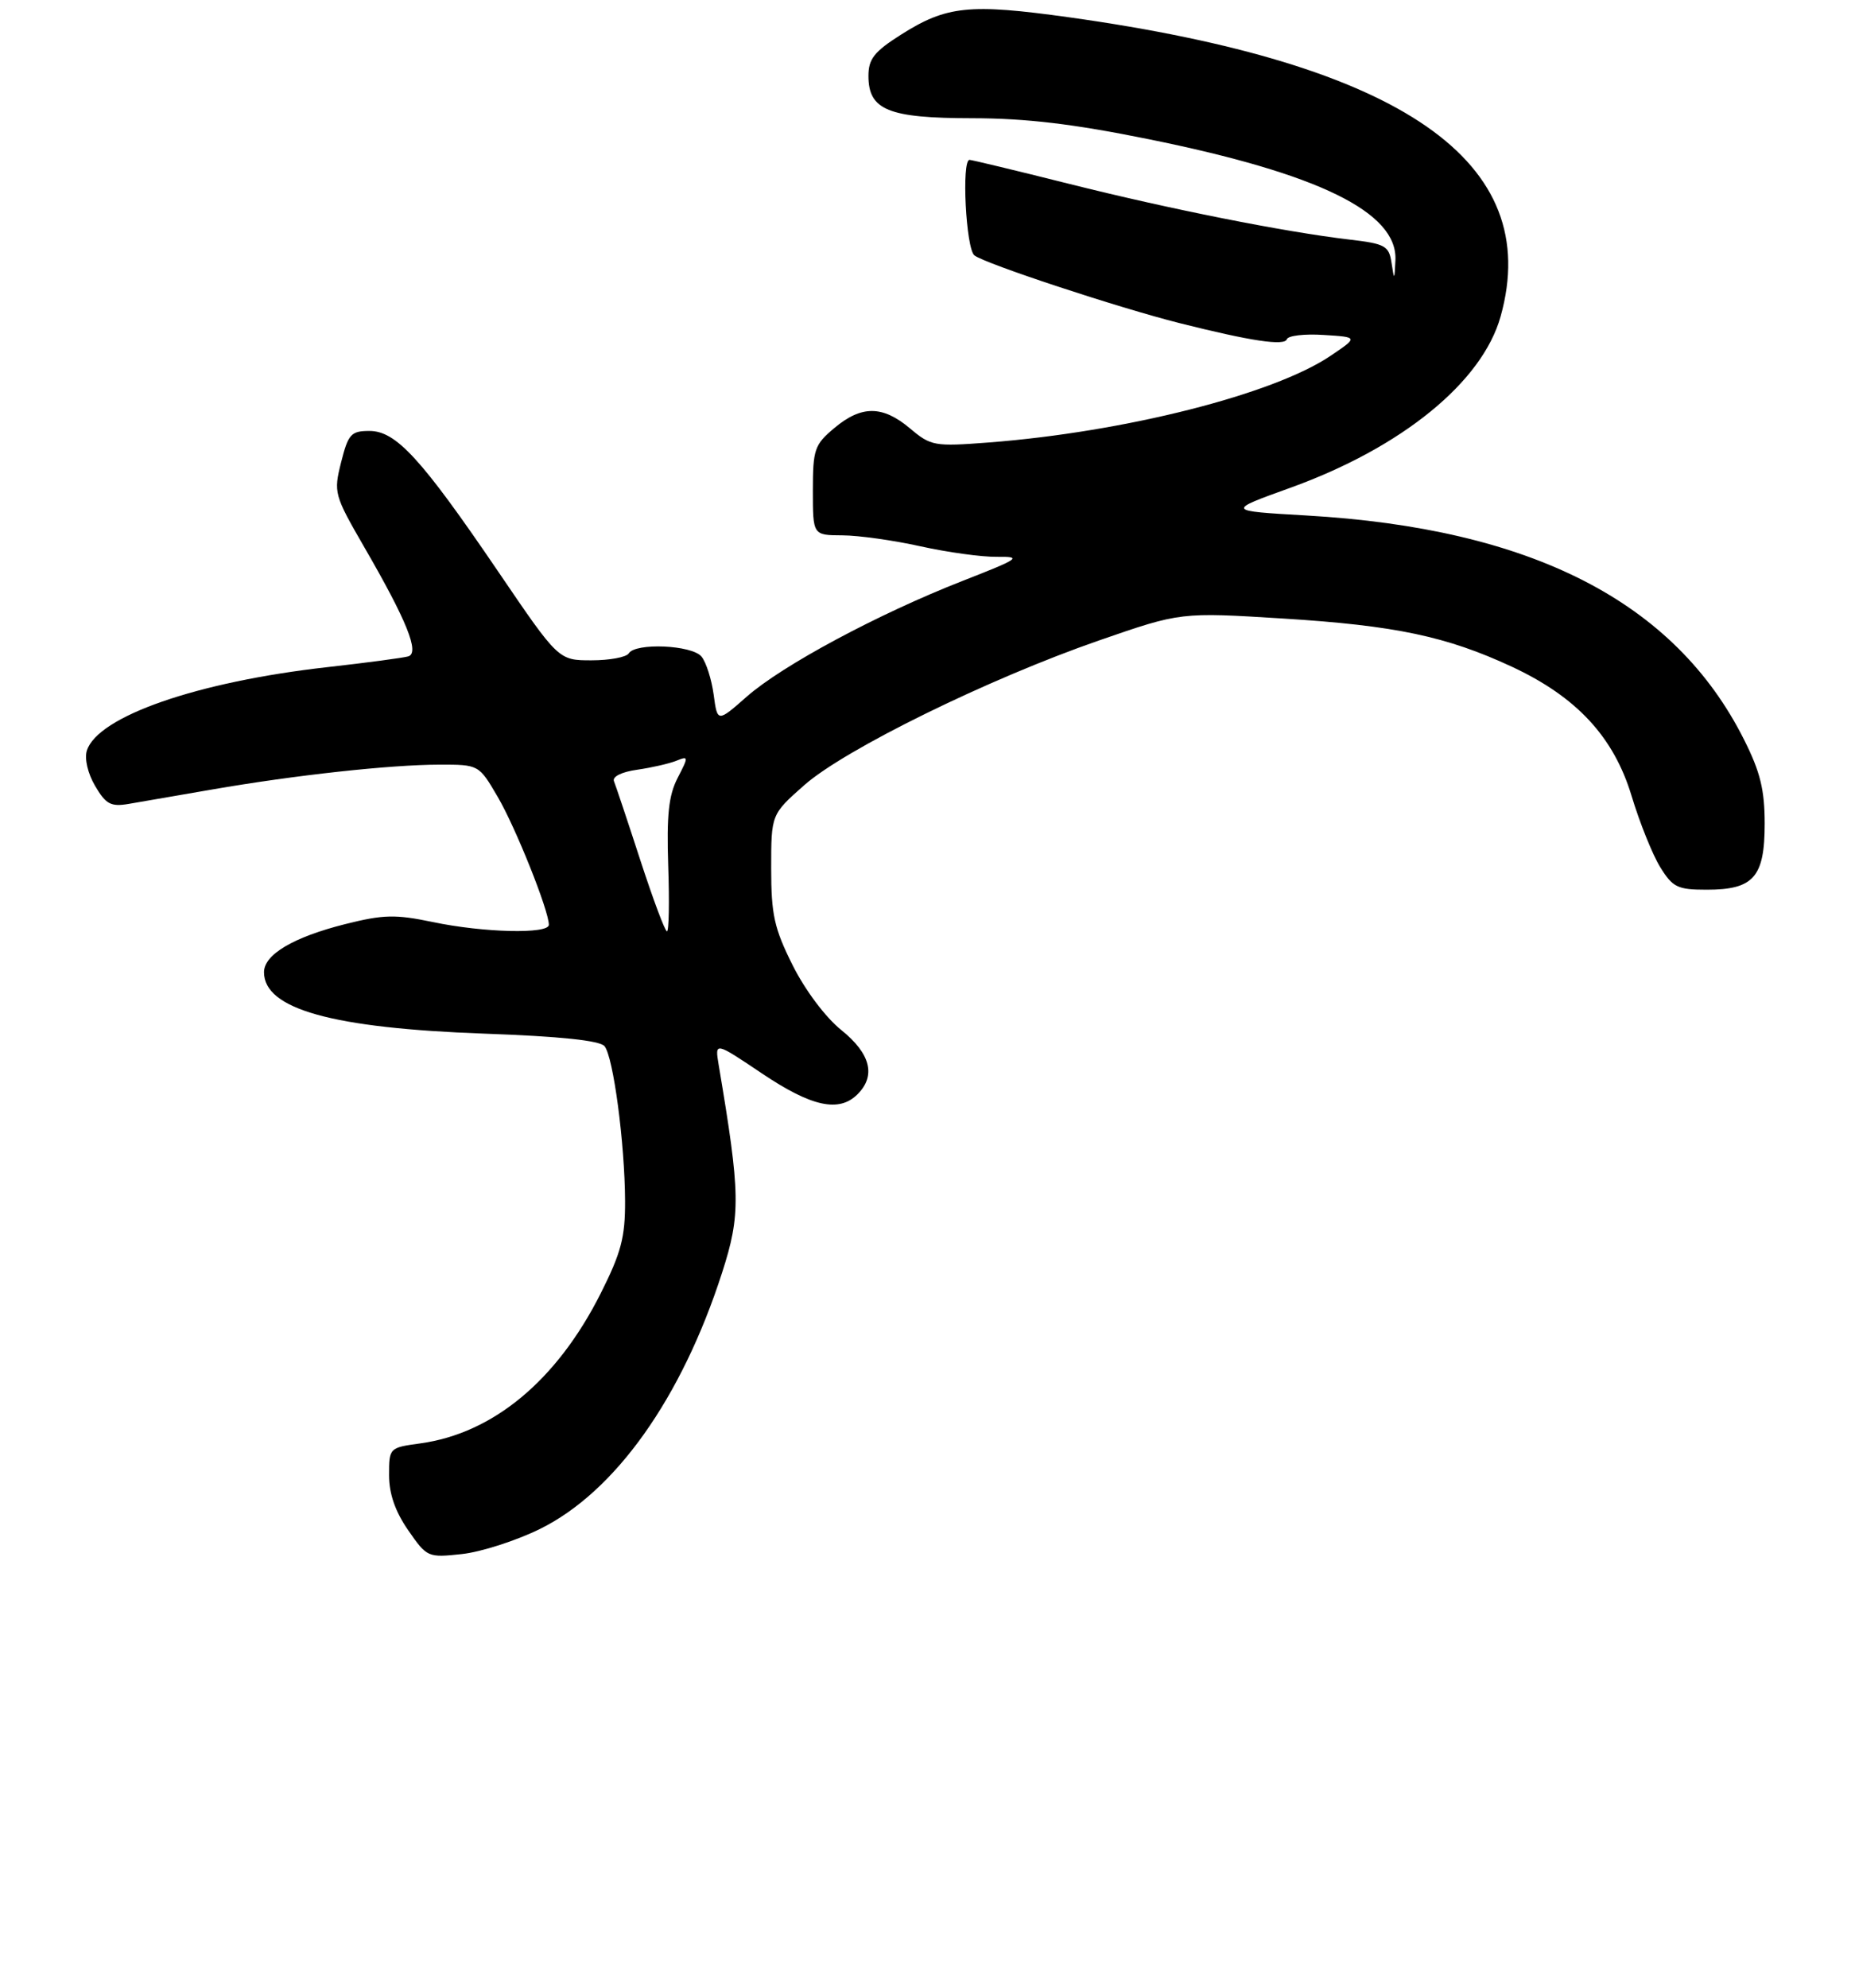 <?xml version="1.0" encoding="UTF-8" standalone="no"?>
<!DOCTYPE svg PUBLIC "-//W3C//DTD SVG 1.1//EN" "http://www.w3.org/Graphics/SVG/1.1/DTD/svg11.dtd" >
<svg xmlns="http://www.w3.org/2000/svg" xmlns:xlink="http://www.w3.org/1999/xlink" version="1.1" viewBox="0 0 267 286">
 <g >
 <path fill="currentColor"
d=" M 77.70 219.98 C 88.54 214.64 98.11 201.18 103.94 183.08 C 106.63 174.71 106.58 171.83 103.44 153.19 C 102.89 149.88 102.89 149.88 109.68 154.44 C 116.83 159.24 120.77 160.09 123.43 157.43 C 126.11 154.75 125.31 151.59 121.09 148.19 C 118.82 146.37 115.89 142.46 114.09 138.87 C 111.43 133.55 111.00 131.59 111.00 124.93 C 111.00 117.17 111.00 117.17 115.75 112.97 C 121.59 107.81 142.31 97.64 158.22 92.13 C 169.94 88.07 169.94 88.07 184.72 88.99 C 200.81 89.99 208.21 91.55 217.61 95.92 C 226.93 100.26 232.27 106.01 234.84 114.50 C 236.00 118.35 237.86 122.96 238.96 124.75 C 240.77 127.67 241.45 128.00 245.66 128.00 C 252.41 128.00 254.00 126.19 254.00 118.50 C 254.00 113.64 253.37 111.06 251.03 106.41 C 241.07 86.57 220.45 76.02 188.00 74.16 C 176.50 73.50 176.50 73.50 185.69 70.19 C 201.77 64.40 213.35 54.97 215.99 45.53 C 222.23 23.26 201.94 9.20 153.88 2.49 C 139.52 0.49 136.24 0.83 129.68 4.99 C 125.83 7.43 125.00 8.48 125.00 10.92 C 125.00 15.84 127.86 17.00 139.97 17.01 C 147.69 17.02 154.46 17.82 165.35 20.03 C 189.85 24.99 201.19 30.55 200.85 37.44 C 200.71 40.37 200.68 40.38 200.29 37.81 C 199.92 35.36 199.39 35.07 194.19 34.46 C 184.91 33.37 168.42 30.10 153.80 26.43 C 146.27 24.54 139.85 23.00 139.55 23.00 C 138.38 23.00 139.03 35.78 140.25 36.74 C 141.75 37.93 160.94 44.26 169.79 46.49 C 180.08 49.08 184.90 49.80 185.23 48.80 C 185.40 48.29 187.78 48.01 190.52 48.19 C 195.50 48.50 195.50 48.50 191.50 51.20 C 183.30 56.73 161.91 62.15 142.31 63.66 C 134.48 64.26 133.99 64.17 130.99 61.64 C 127.03 58.31 123.99 58.30 120.08 61.59 C 117.23 63.98 117.00 64.66 117.00 70.59 C 117.00 77.00 117.00 77.00 121.25 77.02 C 123.59 77.03 128.65 77.74 132.50 78.60 C 136.35 79.45 141.30 80.14 143.50 80.11 C 147.19 80.07 146.80 80.35 138.53 83.58 C 126.35 88.35 112.61 95.72 107.49 100.22 C 103.26 103.94 103.26 103.94 102.72 99.93 C 102.42 97.73 101.63 95.26 100.97 94.46 C 99.58 92.79 91.47 92.44 90.50 94.00 C 90.16 94.55 87.75 95.00 85.14 95.00 C 80.39 95.00 80.39 95.00 71.72 82.25 C 60.63 65.95 57.01 62.00 53.17 62.00 C 50.53 62.00 50.12 62.45 49.10 66.50 C 48.00 70.88 48.09 71.20 52.45 78.75 C 58.57 89.32 60.42 93.93 58.77 94.43 C 58.07 94.64 52.83 95.34 47.13 95.98 C 28.41 98.08 14.07 103.06 12.50 107.99 C 12.14 109.14 12.63 111.27 13.69 113.07 C 15.23 115.70 15.95 116.09 18.50 115.66 C 20.15 115.38 25.55 114.45 30.50 113.59 C 42.43 111.52 56.17 110.02 63.21 110.01 C 68.92 110.00 68.92 110.00 71.63 114.63 C 74.21 119.03 79.00 131.00 79.00 133.05 C 79.00 134.41 69.59 134.19 62.28 132.65 C 56.91 131.53 55.18 131.57 49.69 132.95 C 42.22 134.83 38.00 137.33 38.00 139.87 C 38.00 145.18 47.83 147.92 69.75 148.71 C 80.65 149.10 86.33 149.70 87.01 150.51 C 88.28 152.04 89.93 164.47 89.97 172.77 C 89.99 178.01 89.41 180.22 86.45 186.10 C 80.15 198.60 70.98 206.22 60.49 207.66 C 56.03 208.27 56.00 208.30 56.00 212.23 C 56.00 214.91 56.88 217.45 58.75 220.15 C 61.46 224.06 61.58 224.11 66.49 223.58 C 69.24 223.28 74.28 221.66 77.70 219.98 Z  M 92.16 123.74 C 90.33 118.11 88.62 113.00 88.37 112.39 C 88.11 111.73 89.49 111.05 91.71 110.74 C 93.80 110.44 96.33 109.86 97.35 109.45 C 99.12 108.74 99.13 108.84 97.53 111.93 C 96.24 114.44 95.94 117.27 96.18 124.58 C 96.36 129.76 96.28 134.00 96.00 133.99 C 95.72 133.99 94.00 129.38 92.16 123.74 Z "/>
</g>
</svg>